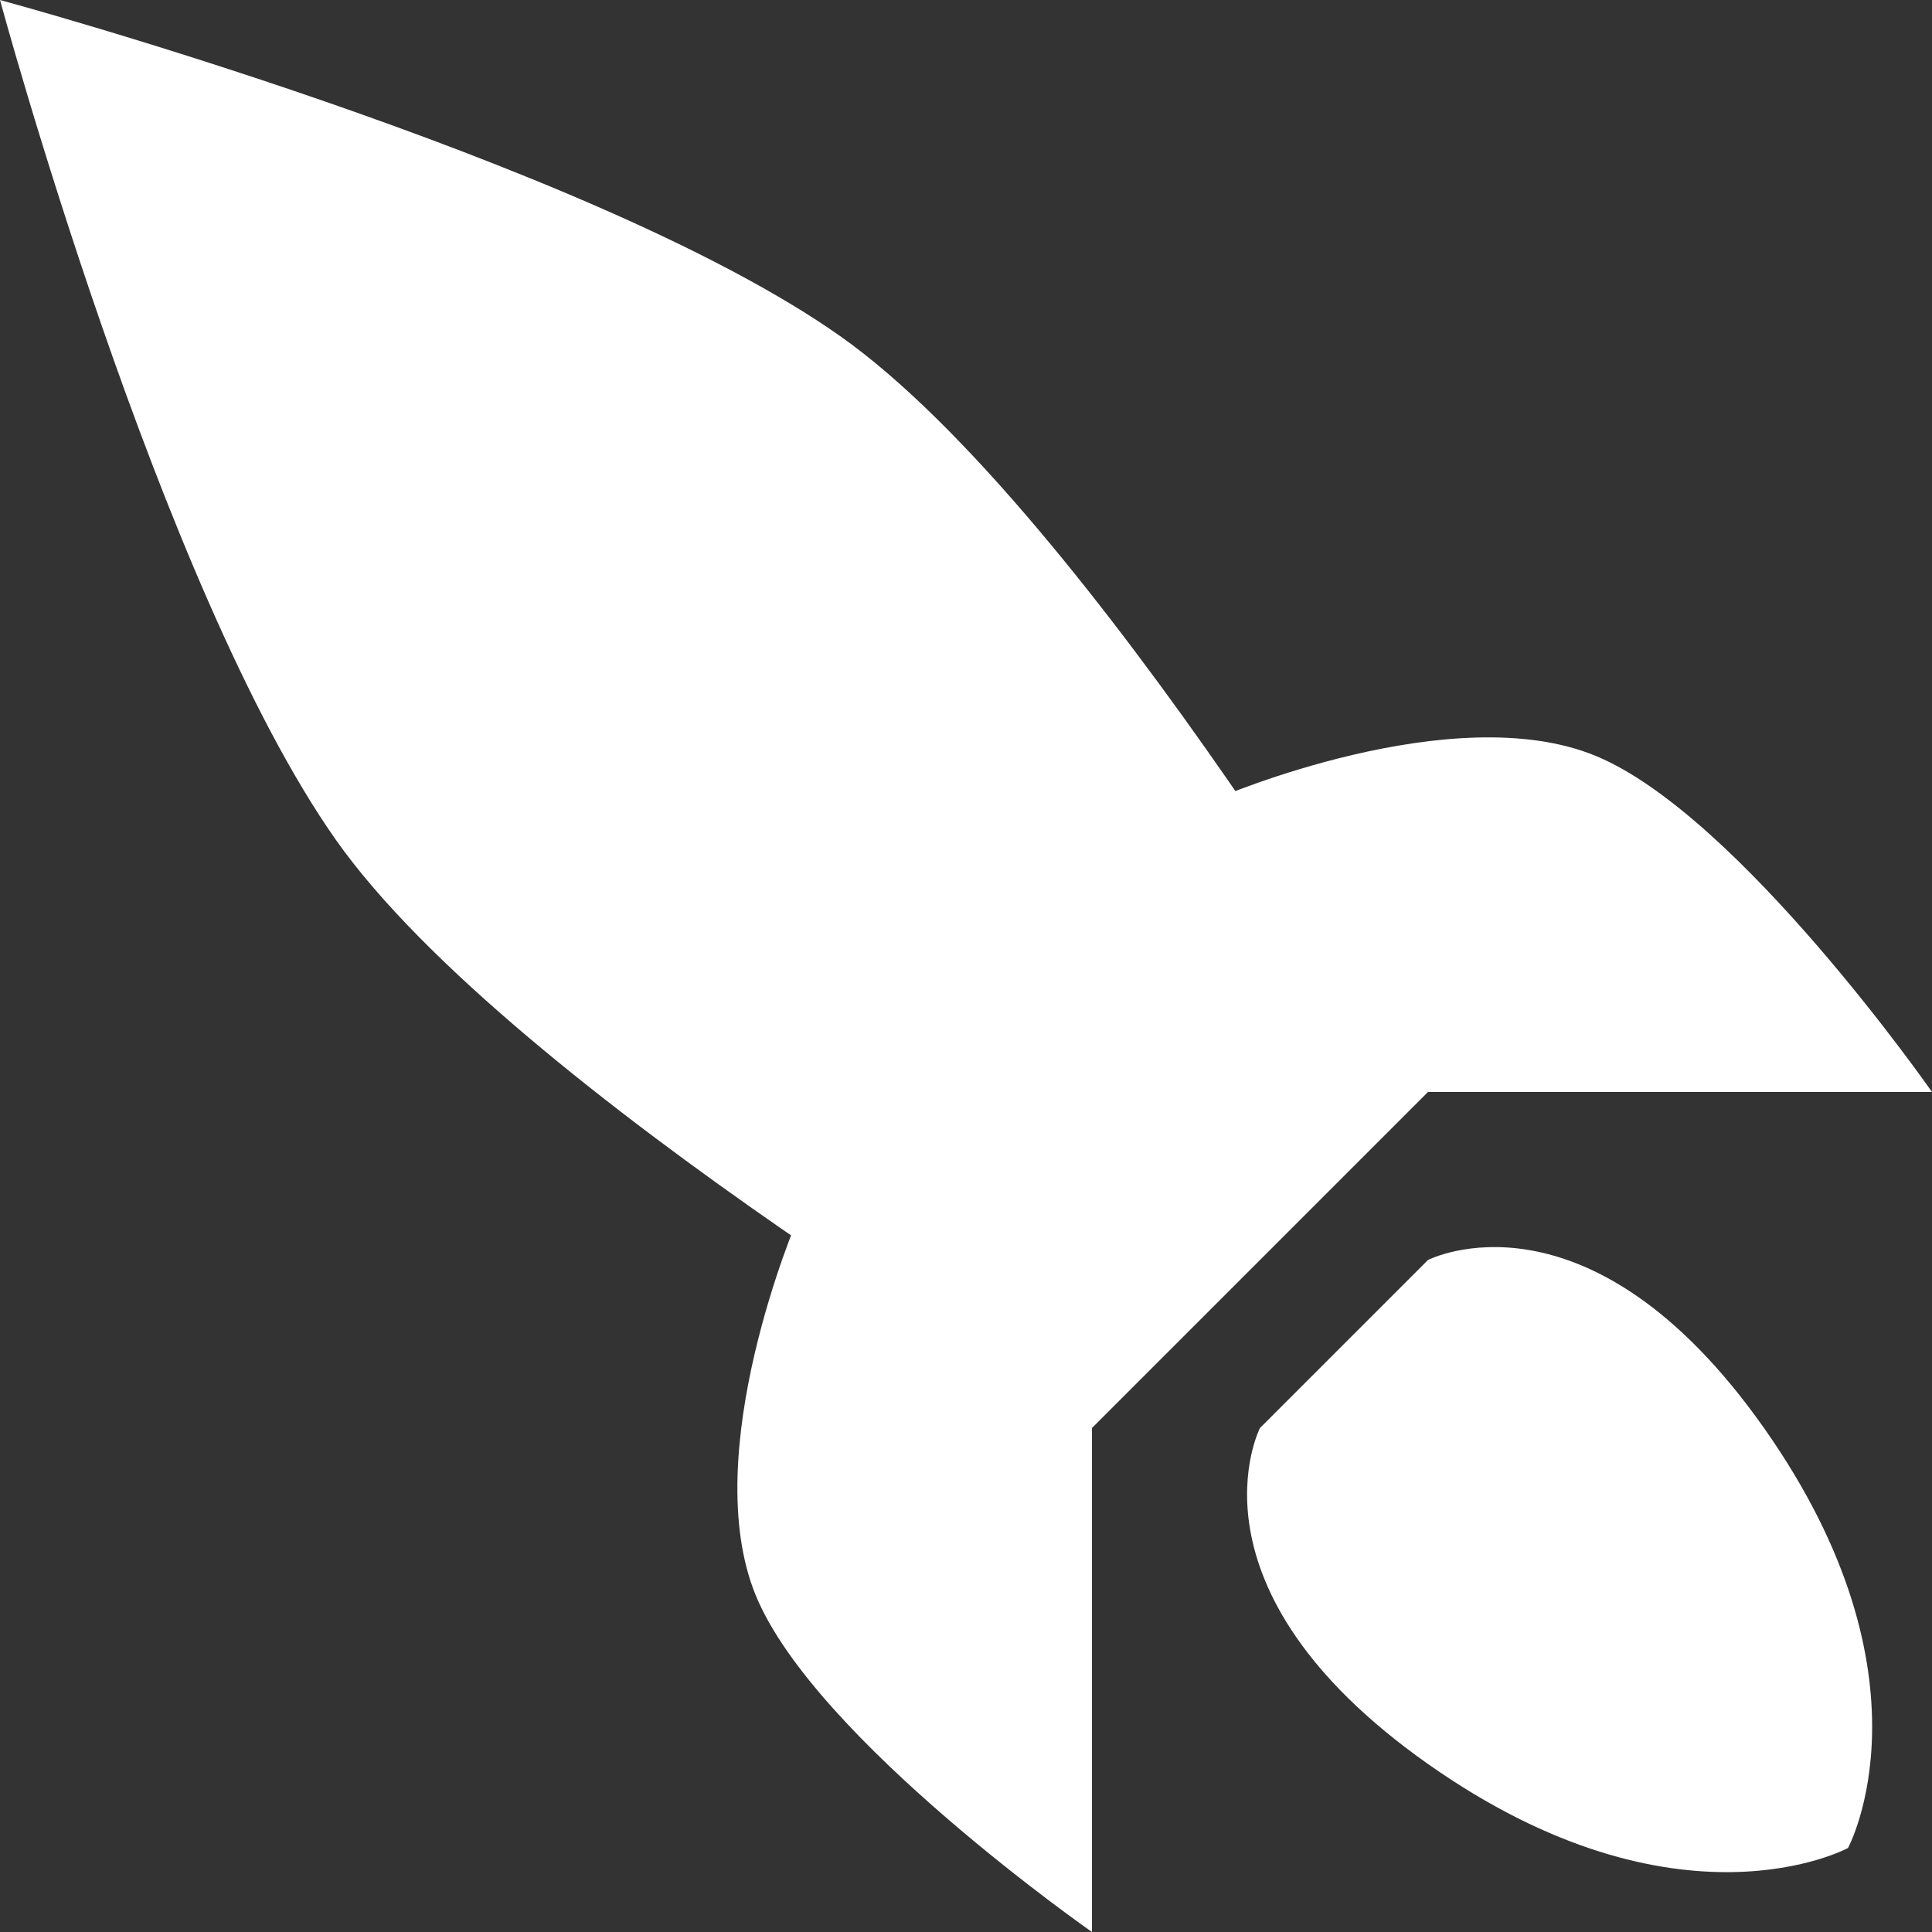 <?xml version="1.0" encoding="UTF-8" standalone="no"?>
<!-- Created with Inkscape (http://www.inkscape.org/) -->

<svg
   xmlns:dc="http://purl.org/dc/elements/1.1/"
   xmlns:cc="http://creativecommons.org/ns#"
   xmlns:rdf="http://www.w3.org/1999/02/22-rdf-syntax-ns#"
   xmlns:svg="http://www.w3.org/2000/svg"
   xmlns="http://www.w3.org/2000/svg"
   xmlns:sodipodi="http://sodipodi.sourceforge.net/DTD/sodipodi-0.dtd"
   xmlns:inkscape="http://www.inkscape.org/namespaces/inkscape"
   width="48px"
   height="48px"
   id="svg5108"
   version="1.1"
   inkscape:version="0.48.4 r9939"
   sodipodi:docname="missile.svg">
  <rect width="100%" height="100%" fill="#333333" stroke="none"/>
  <defs
     id="defs5110" />
  <sodipodi:namedview
     id="base"
     pagecolor="#ffffff"
     bordercolor="#666666"
     borderopacity="1.0"
     inkscape:pageopacity="0.0"
     inkscape:pageshadow="2"
     inkscape:zoom="8"
     inkscape:cx="40.070525"
     inkscape:cy="25.264519"
     inkscape:current-layer="layer1"
     showgrid="true"
     inkscape:grid-bbox="true"
     inkscape:document-units="px"
     inkscape:object-nodes="true"
     inkscape:snap-bbox="true"
     inkscape:snap-grids="true"
     inkscape:snap-to-guides="true"
     inkscape:snap-page="true"
     inkscape:window-width="1366"
     inkscape:window-height="719"
     inkscape:window-x="0"
     inkscape:window-y="25"
     inkscape:window-maximized="1">
    <inkscape:grid
       type="xygrid"
       id="grid5120"
       empspacing="2"
       visible="true"
       enabled="true"
       snapvisiblegridlinesonly="true"
       units="px" />
  </sodipodi:namedview>
  <g
     id="layer1"
     inkscape:label="Layer 1"
     inkscape:groupmode="layer">
    <path
       style="fill:#ffffff;stroke:none"
       d="m 27.13,35.478 c 0,0 -14.403,-8.394 -18.783,-14.609 C 3.968,14.654 0,0 0,0 0,0 14.654,3.968 20.87,8.348 27.085,12.728 35.478,27.13 35.478,27.13 z"
       id="path5122"
       inkscape:connector-curvature="0"
       sodipodi:nodetypes="czczcc" />
    <path
       style="fill:#ffffff;stroke:none"
       d="m 19.826,30.261 c 0,0 -2.517,5.834 -1.043,9.391 C 20.256,43.21 27.13,48 27.13,48 l 0,-12.522 z"
       id="path5124"
       inkscape:connector-curvature="0"
       sodipodi:nodetypes="czccc" />
    <path
       sodipodi:nodetypes="czccc"
       inkscape:connector-curvature="0"
       id="path5126"
       d="m 30.261,19.826 c 0,0 5.834,-2.517 9.391,-1.043 C 43.21,20.256 48,27.13 48,27.13 l -12.522,0 z"
       style="fill:#ffffff;stroke:none" />
    <path
       sodipodi:nodetypes="czczcc"
       inkscape:connector-curvature="0"
       id="path5636"
       d="m 31.304,35.478 c 0,0 -2.041,3.968 4.174,8.348 6.215,4.38 10.435,2.087 10.435,2.087 0,0 2.293,-4.22 -2.087,-10.435 -4.38,-6.215 -8.348,-4.174 -8.348,-4.174 z"
       style="fill:#ffffff;stroke:none" />
  </g>
</svg>
